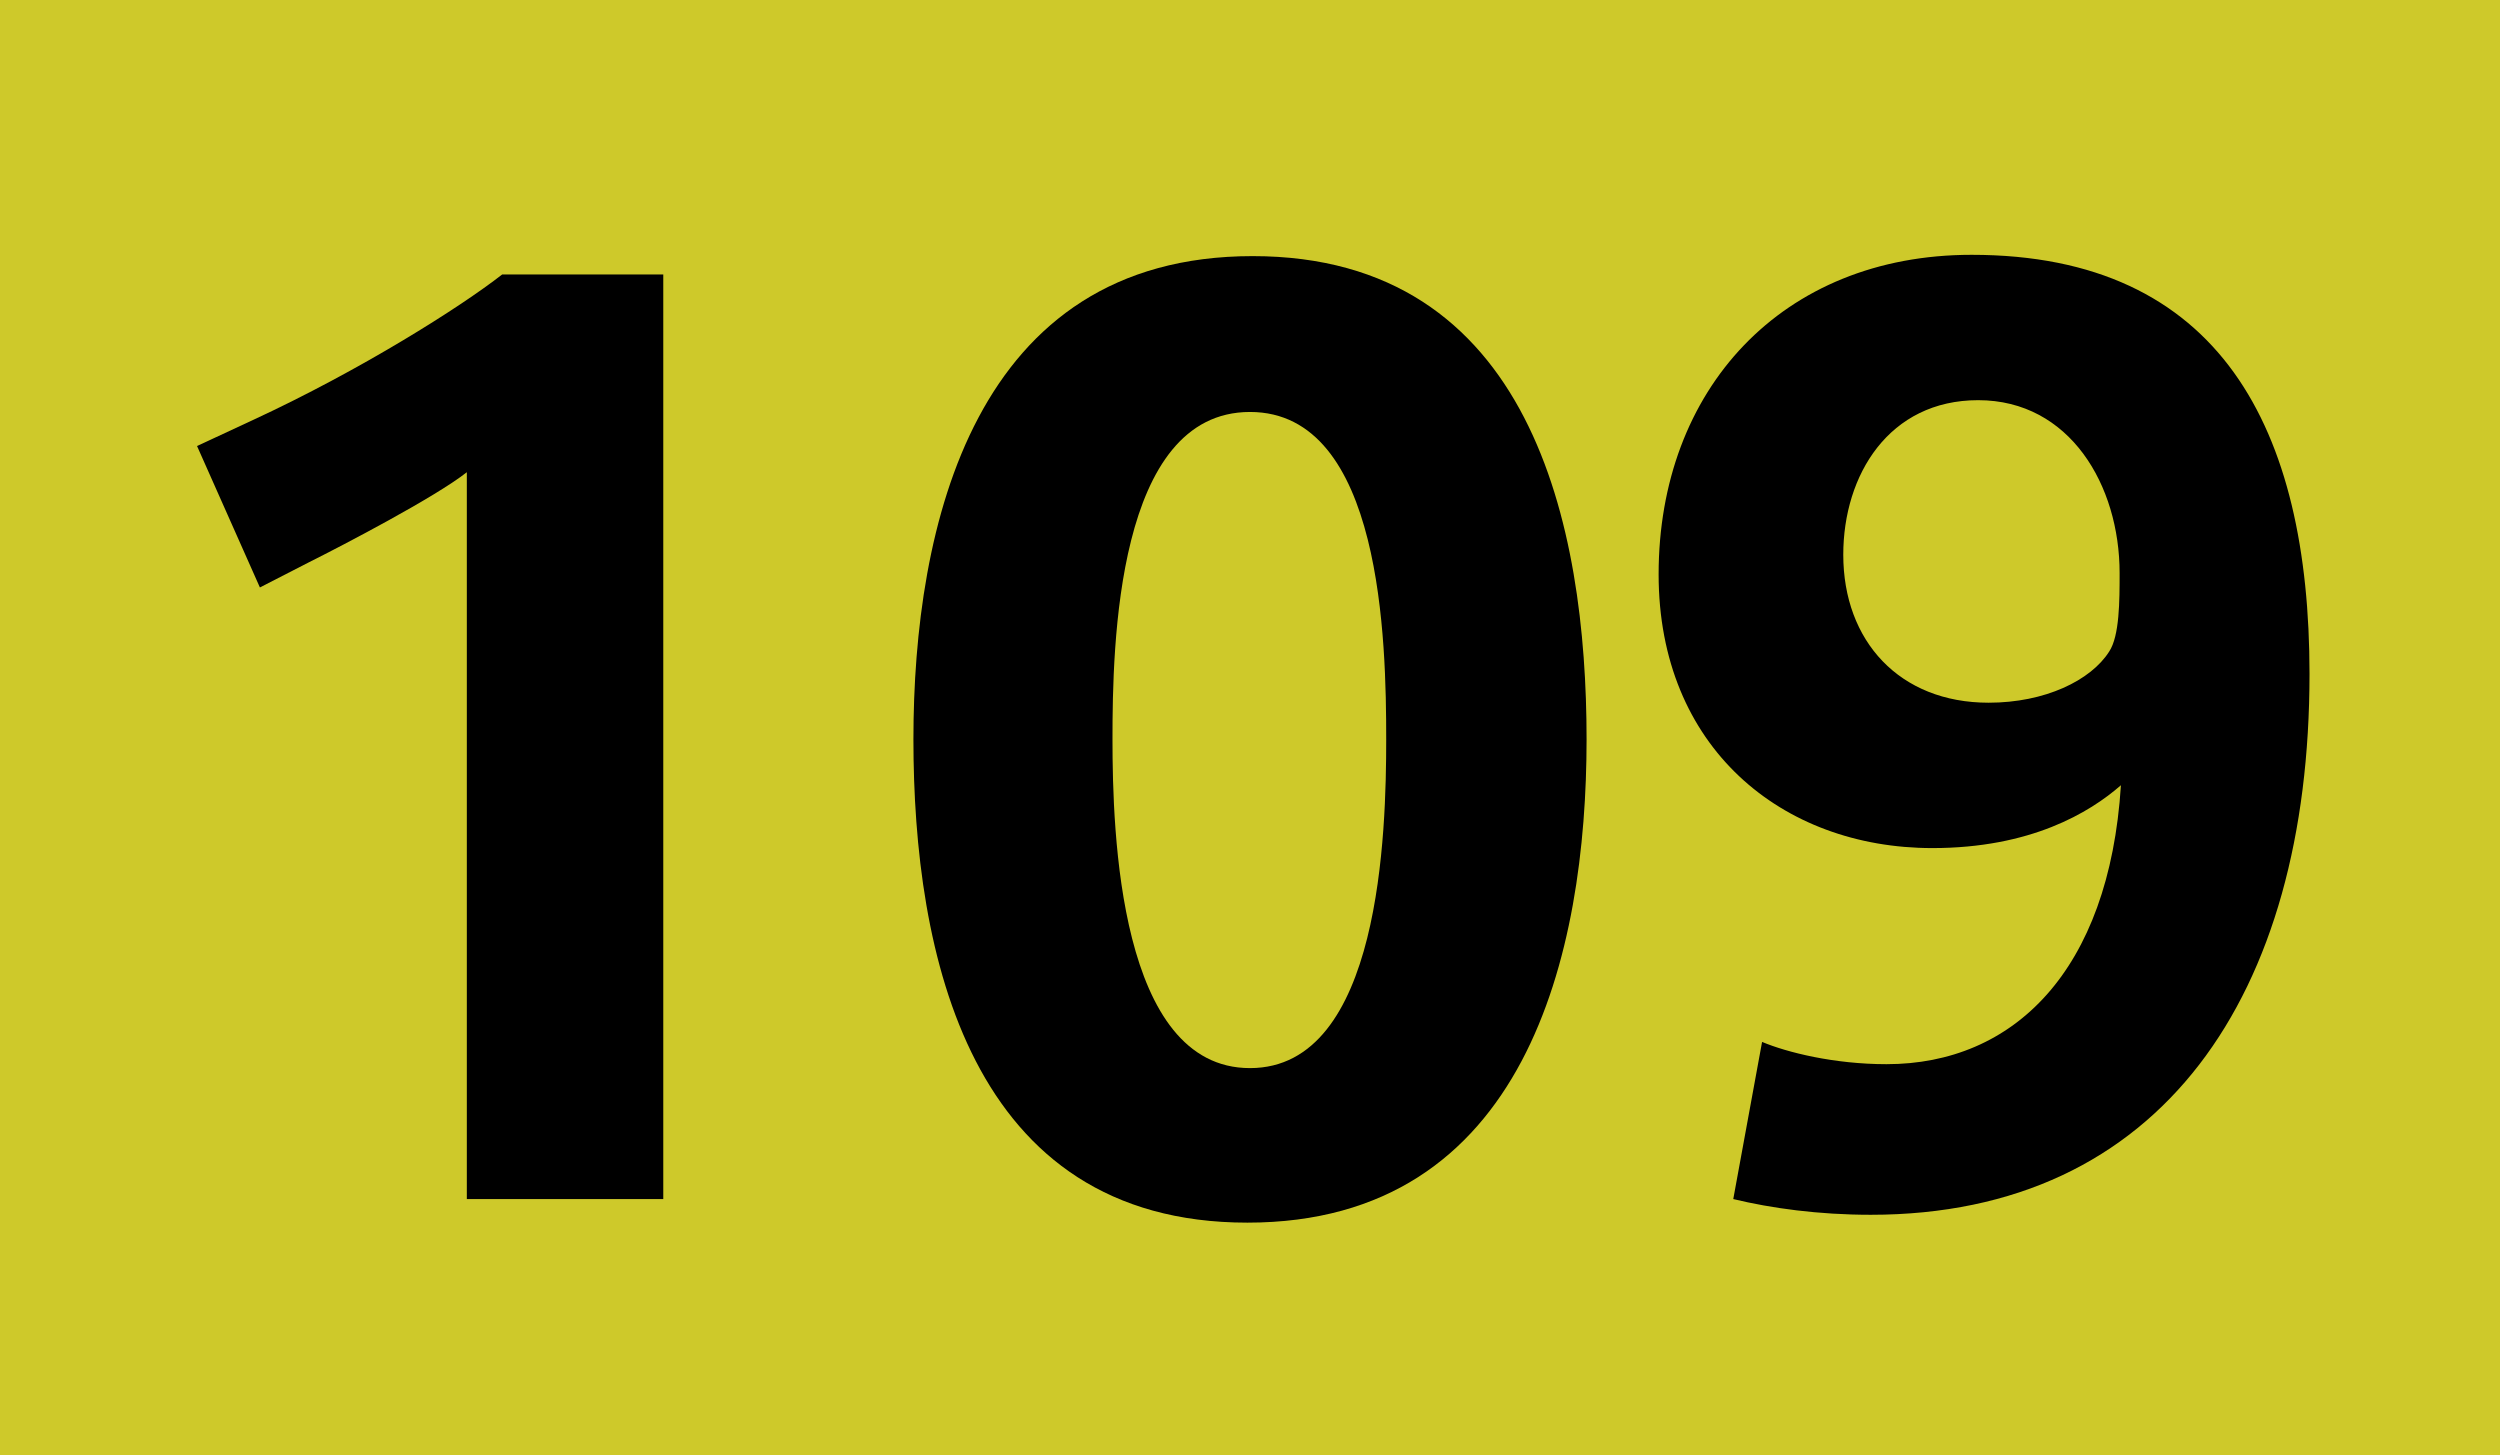 <?xml version='1.0' encoding='utf-8'?>
<svg xmlns="http://www.w3.org/2000/svg" height="1000" id="Calque_1" version="1.1" width="1718" xml:space="preserve">
<rect height="1000" style="fill:#CEC92A;" width="1718" />
<g>
	<path d="M320.802,824V324.503c-21.6,17.1-85.499,50.399-108.899,62.1l-33.3,17.1l-43.2-97.199l38.7-18   c73.799-34.2,142.199-77.4,170.999-99.899h110.7V824H320.802z" />
	<path d="M857.2,840.2c-191.698,0-229.498-185.399-229.498-332.099c0-146.698,41.399-332.097,233.097-332.097   c191.699,0,229.499,185.399,229.499,332.097C1090.298,654.801,1048.898,840.2,857.2,840.2z M859,283.104   c-91.799,0-94.499,160.199-94.499,224.998c0,63.9,4.5,225.899,94.499,225.899c90,0,93.599-162.899,93.599-225.899   C952.599,441.502,949.898,283.104,859,283.104z" />
	<path d="M1285.598,834.8c-36,0-68.399-4.5-94.499-10.8l19.8-107.999c17.1,7.2,49.5,15.3,85.499,15.3   c87.3,0,152.999-63.899,161.1-191.699c-21.601,18.9-62.1,43.2-129.6,43.2c-103.499,0-188.099-69.3-188.099-188.099   c0-126.899,84.6-219.599,215.099-219.599c170.999,0,232.198,119.699,232.198,287.998   C1587.096,683.601,1485.396,834.8,1285.598,834.8z M1359.397,275.004c-61.199,0-92.699,51.299-92.699,106.199   c0,59.399,38.699,101.699,99.899,101.699c38.699,0,70.199-15.3,82.799-35.1c7.2-10.8,7.2-35.1,7.2-54   C1456.597,333.503,1422.396,275.004,1359.397,275.004z" />
</g>
</svg>